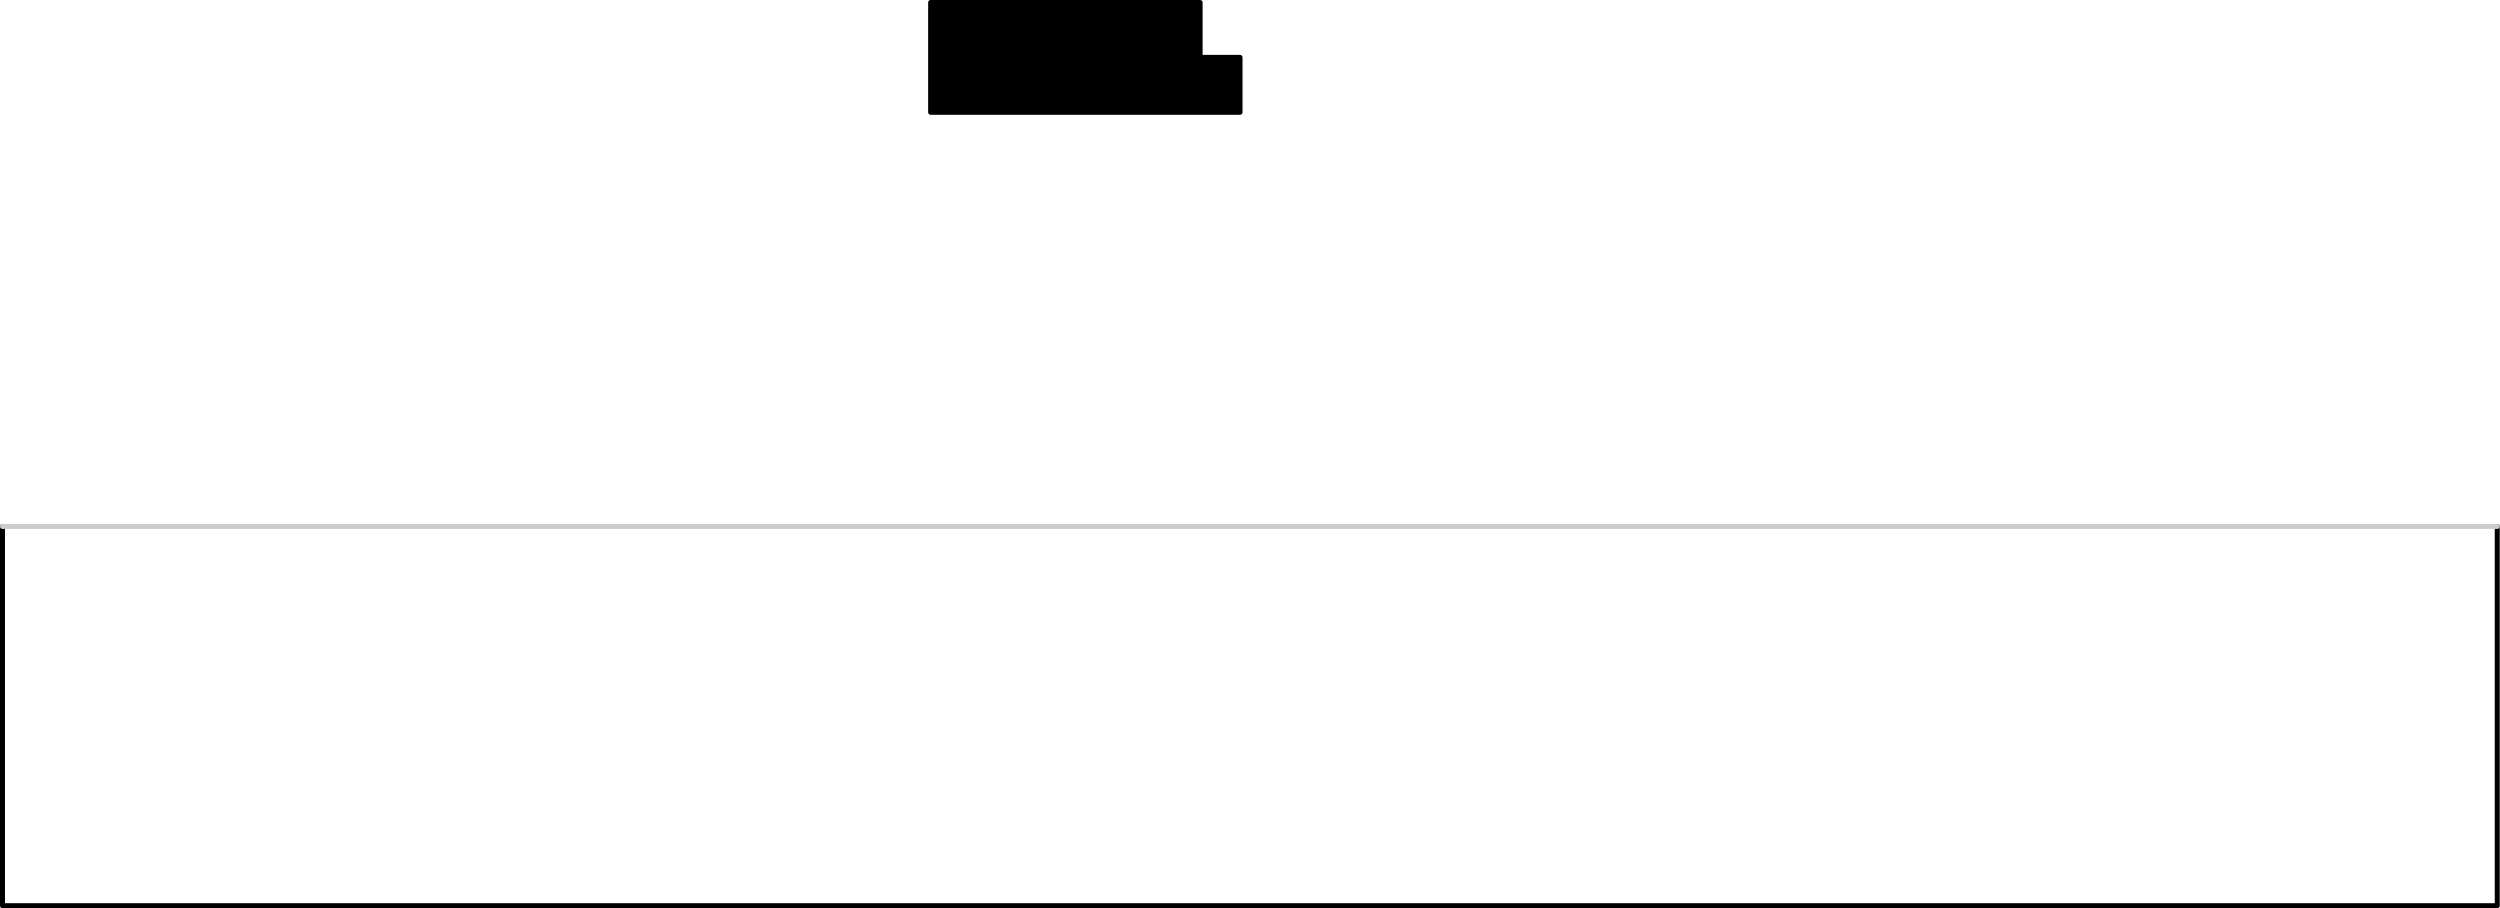 <?xml version="1.0"?>
<!DOCTYPE svg PUBLIC "-//W3C//DTD SVG 1.1//EN" "http://www.w3.org/Graphics/SVG/1.1/DTD/svg11.dtd">
<svg version='1.1' width='501px' height='182px' xmlns='http://www.w3.org/2000/svg' xmlns:xlink='http://www.w3.org/1999/xlink'>
	<g transform="translate(0.5,-119.5)">
		<path d="M 240 131 L 248 131 L 248 142 L 186 142 L 186 131 L 186 120 L 236 120 L 236 131 L 240 131 L 236 131 L 236 120 L 240 120 Z M 186 131 L 236 131 Z" fill="#000000"/>
		<path d="M 499.95 225 L 499.95 301 L 0 301 L 0 225 M 236 120 L 236 131 L 240 131 L 240 120 Z M 240 131 L 248 131 L 248 142 L 186 142 L 186 131 L 186 120 L 236 120 M 186 131 L 236 131" fill="none" stroke-width="1" stroke-linejoin="round" stroke-linecap="round" stroke="#000000"/>
		<path d="M 0 225 L 499.95 225" fill="none" stroke-width="1" stroke-linejoin="round" stroke-linecap="round" stroke="#CCCCCC"/>
	</g>
</svg>
